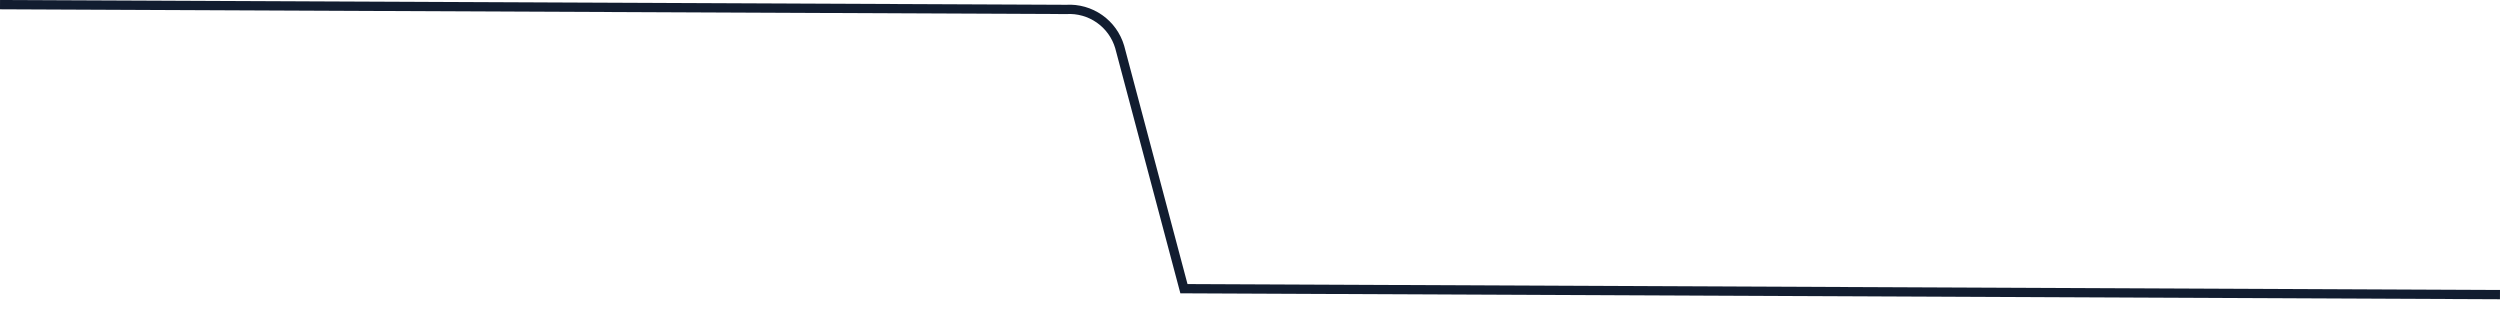 <svg width="202" height="25" viewBox="0 0 202 25" fill="none" xmlns="http://www.w3.org/2000/svg">
<path d="M0.001 0.376L86.154 0.762C87.11 0.704 88.057 0.973 88.84 1.523C89.624 2.073 90.198 2.873 90.47 3.792L95.662 23.326L201.998 23.804" stroke="#121D30" stroke-width="0.75" stroke-miterlimit="10"/>
</svg>

